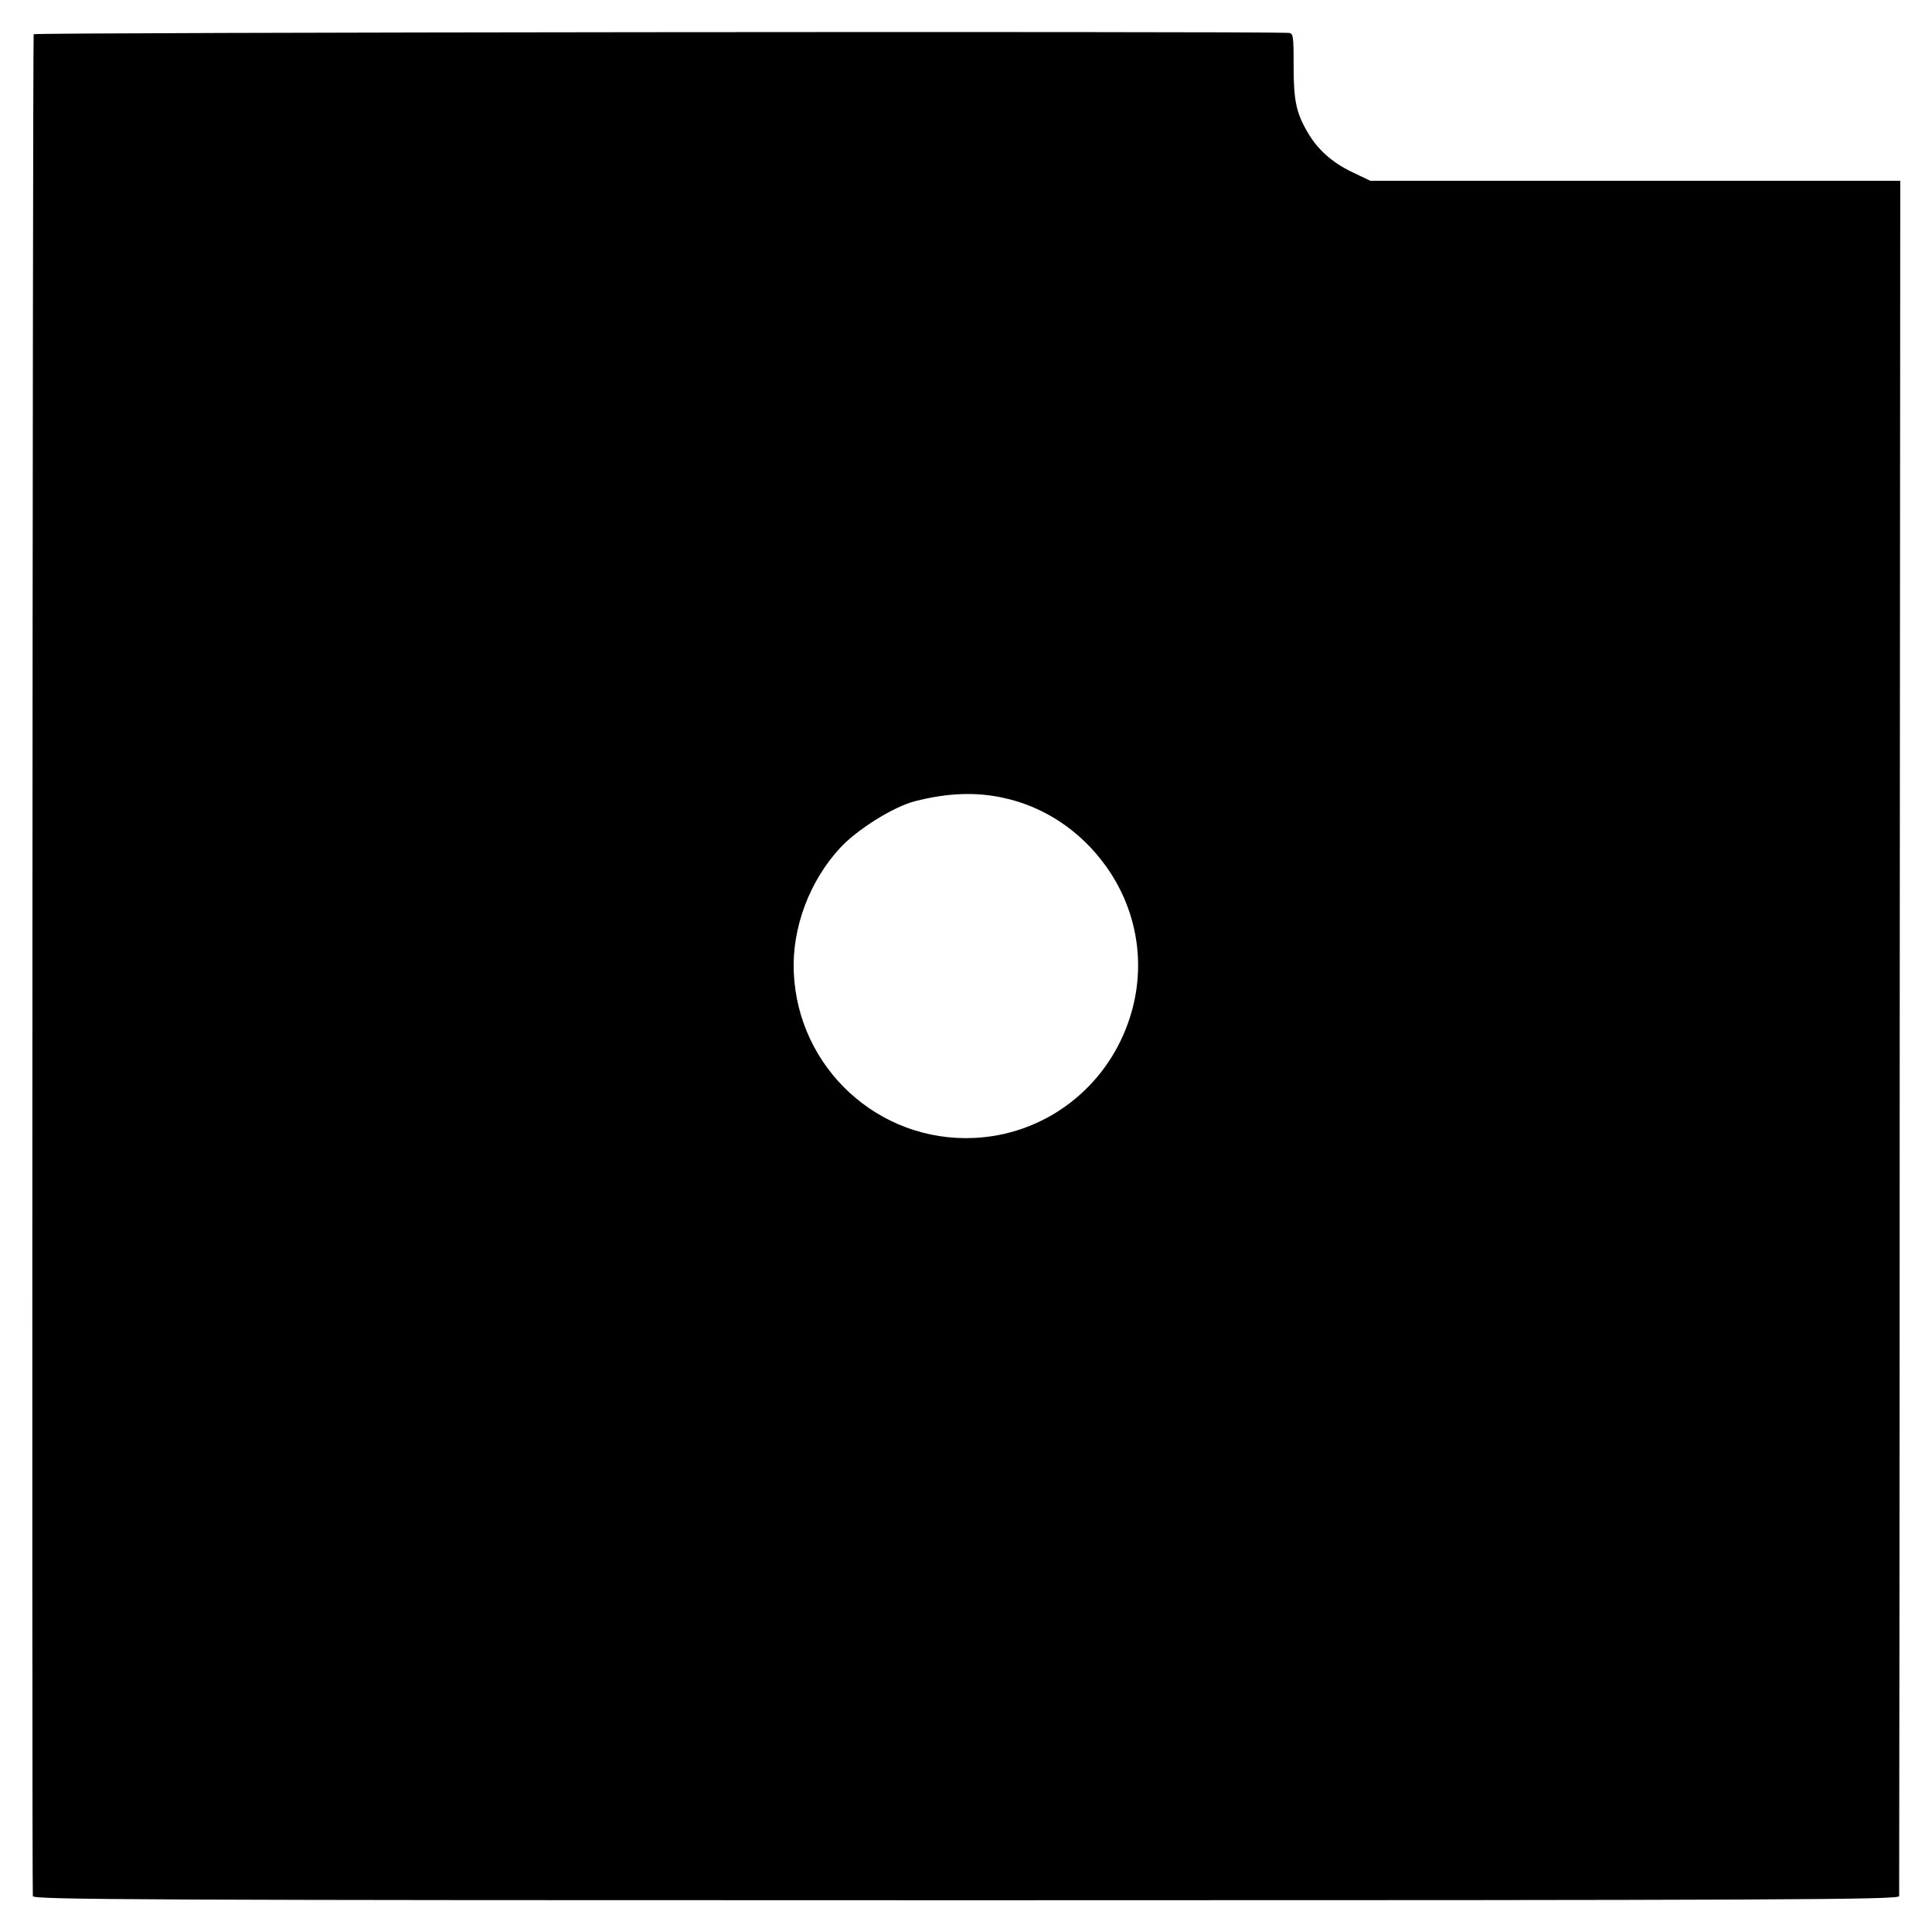 <?xml version="1.0" standalone="no"?>
<!DOCTYPE svg PUBLIC "-//W3C//DTD SVG 20010904//EN"
 "http://www.w3.org/TR/2001/REC-SVG-20010904/DTD/svg10.dtd">
<svg version="1.0" xmlns="http://www.w3.org/2000/svg"
 width="700pt" height="700pt" viewBox="0 0 700 700"
 preserveAspectRatio="xMidYMid meet">
<g transform="translate(0,700) scale(0.1,-0.1)"
fill="#000000" stroke="none">
<path d="M122 6876 c-4 -7 -7 -6670 -3 -6746 1 -13 384 -15 3381 -15 2997 0
3380 2 3381 15 0 8 2 1410 2 3115 l2 3100 -960 0 -960 0 -65 31 c-75 36 -127
83 -163 146 -41 70 -50 115 -50 240 0 113 -1 118 -21 119 -166 6 -4539 2
-4544 -5z m3510 -2766 c149 -31 282 -119 374 -247 125 -173 152 -393 73 -591
-91 -230 -306 -384 -550 -395 -345 -16 -638 252 -653 600 -7 161 57 331 168
451 62 67 193 149 271 169 116 30 220 34 317 13z"/>
</g>
</svg>
